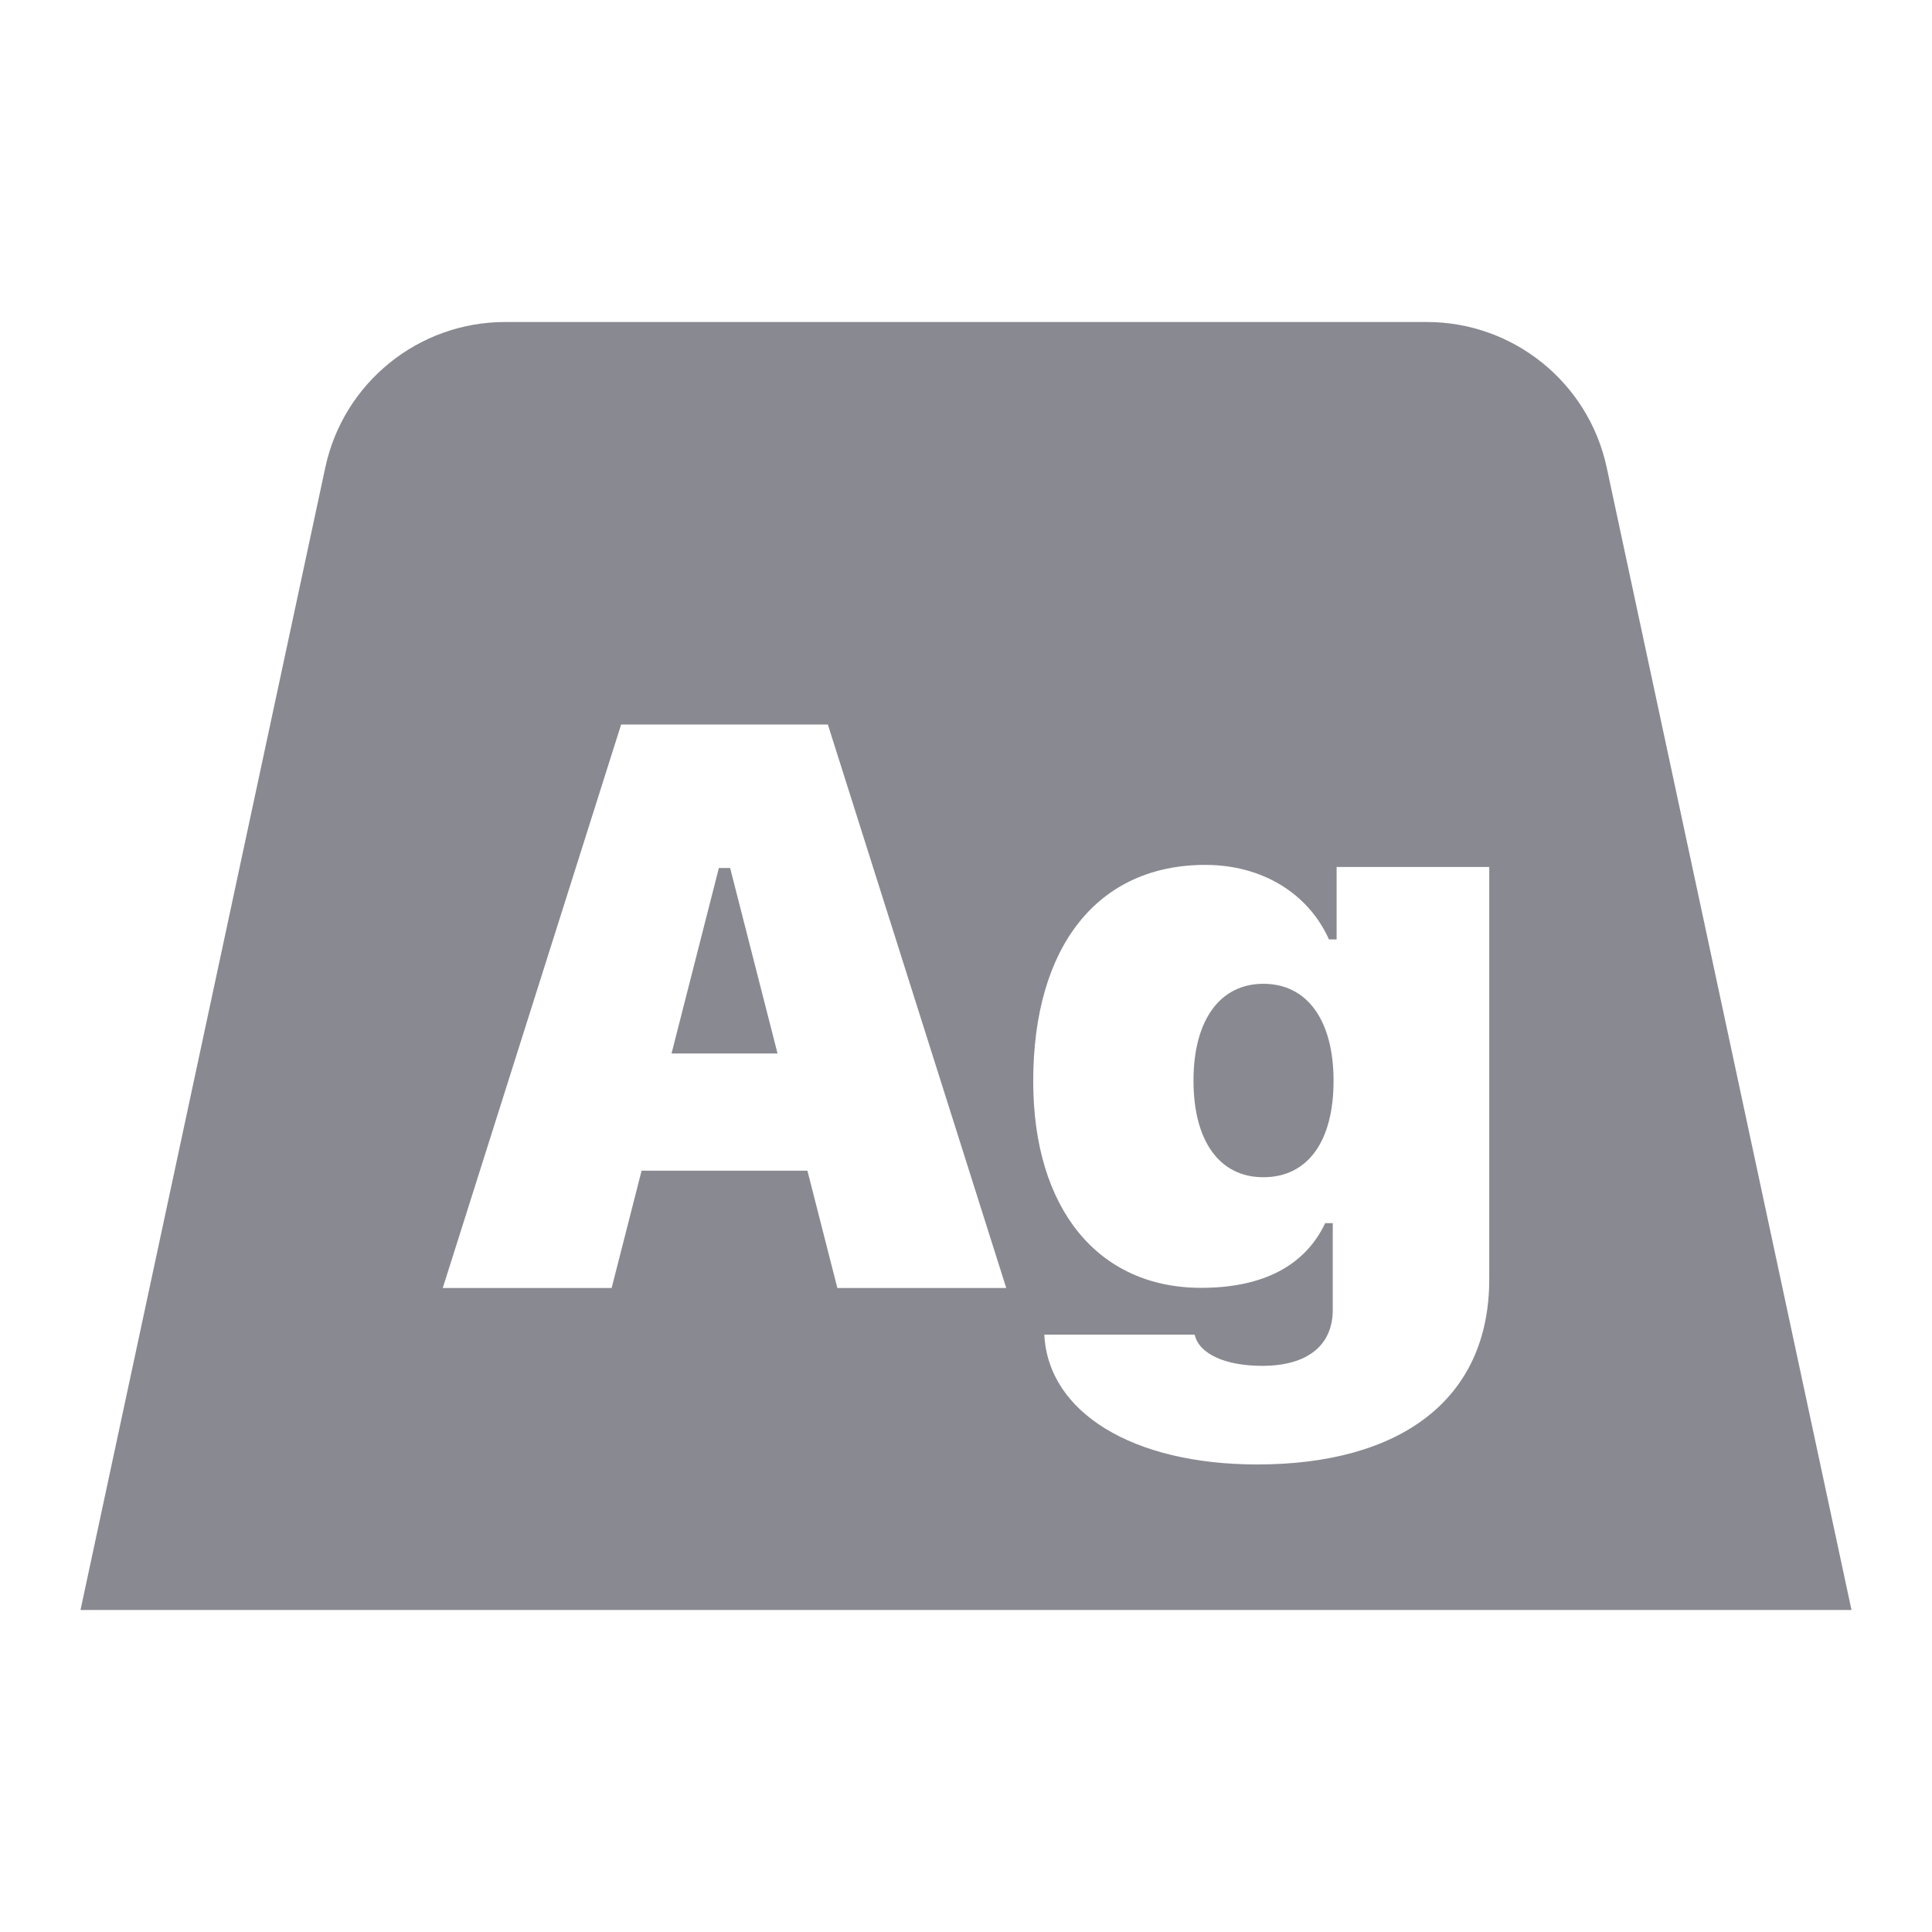 <svg xmlns="http://www.w3.org/2000/svg" width="24" height="24" viewBox="0 0 24 24" fill="none"><rect width="24" height="24" fill="none"/>
<path d="M9.659 13.087H8.342L8.93 10.783H9.07L9.659 13.087Z" fill="#898991"/>
<path d="M15.694 14.624C15.149 14.624 14.826 14.175 14.826 13.423C14.826 12.675 15.153 12.221 15.694 12.221C16.239 12.221 16.566 12.675 16.566 13.427C16.566 14.18 16.244 14.624 15.694 14.624Z" fill="#898991"/>
<path fill-rule="evenodd" clip-rule="evenodd" d="M4.041 5.807L1 20H23L19.959 5.807C19.733 4.753 18.801 4 17.724 4H6.276C5.199 4 4.267 4.753 4.041 5.807ZM7.716 9L5.5 16H7.598L7.97 14.543H10.03L10.402 16H12.5L10.284 9H7.716ZM15.618 18.192C17.386 18.192 18.5 17.393 18.5 15.891V10.77H16.604V11.67H16.509C16.248 11.09 15.67 10.744 14.973 10.744C13.637 10.744 12.835 11.754 12.835 13.432C12.835 15.012 13.637 15.998 14.921 15.998C15.684 15.998 16.21 15.727 16.462 15.194H16.556V16.271C16.556 16.715 16.239 16.967 15.68 16.967C15.22 16.967 14.893 16.818 14.841 16.579H12.973C13.02 17.547 14.073 18.192 15.618 18.192Z" fill="#898991"/>
</svg>
